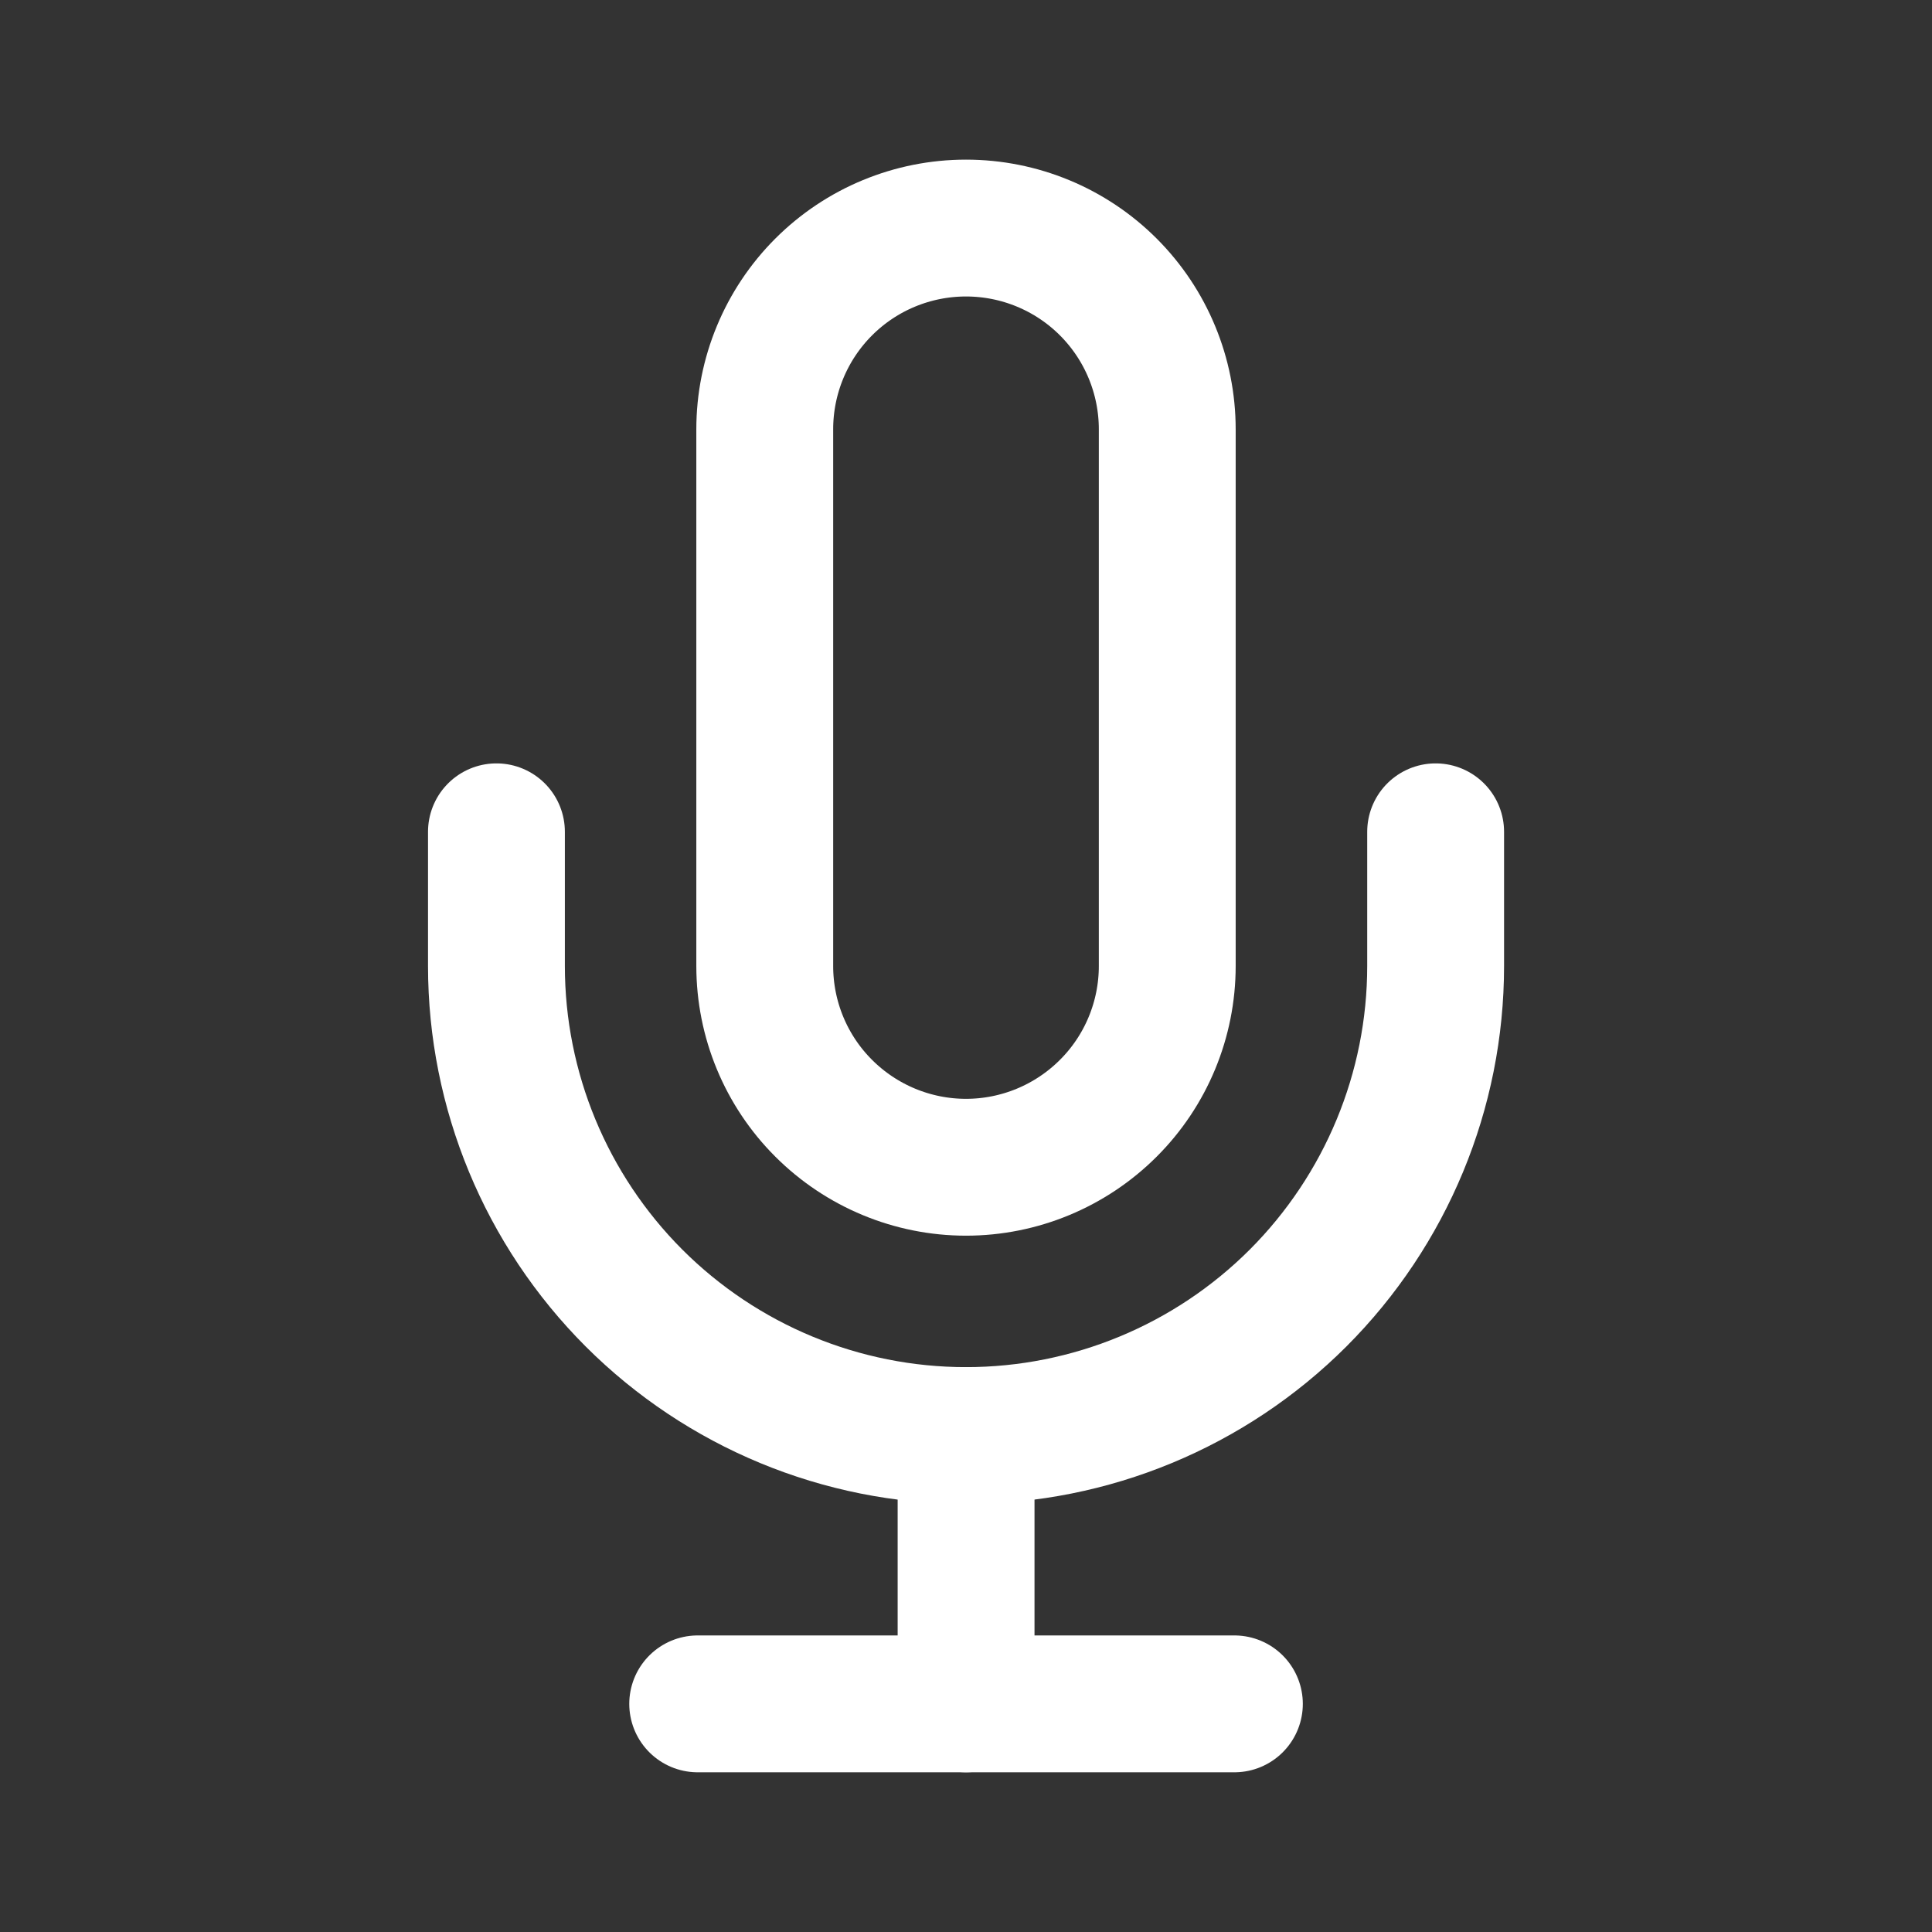 <svg width="24" height="24" viewBox="0 0 24 24" fill="none" xmlns="http://www.w3.org/2000/svg">
<rect x="0" y="0" width="24" height="24" fill="#333333" stroke="none"/>
<path d="M12 2.833C11.337 2.833 10.701 3.096 10.232 3.565C9.763 4.034 9.5 4.67 9.5 5.333V12C9.5 12.663 9.763 13.299 10.232 13.767C10.701 14.236 11.337 14.5 12 14.5C12.663 14.5 13.299 14.236 13.768 13.767C14.237 13.299 14.5 12.663 14.5 12V5.333C14.5 4.67 14.237 4.034 13.768 3.565C13.299 3.096 12.663 2.833 12 2.833V2.833Z" stroke="white" stroke-width="1.7" stroke-linecap="round" stroke-linejoin="round"/>
<path d="M17.834 10.333V12C17.834 13.547 17.219 15.03 16.125 16.125C15.031 17.218 13.547 17.833 12 17.833C10.453 17.833 8.97 17.218 7.876 16.125C6.782 15.03 6.167 13.547 6.167 12V10.333" stroke="white" stroke-width="1.7" stroke-linecap="round" stroke-linejoin="round"/>
<path d="M12.001 17.833V21.166" stroke="white" stroke-width="1.7" stroke-linecap="round" stroke-linejoin="round"/>
<path d="M8.667 21.166H15.334" stroke="white" stroke-width="1.7" stroke-linecap="round" stroke-linejoin="round"/>
</svg>
